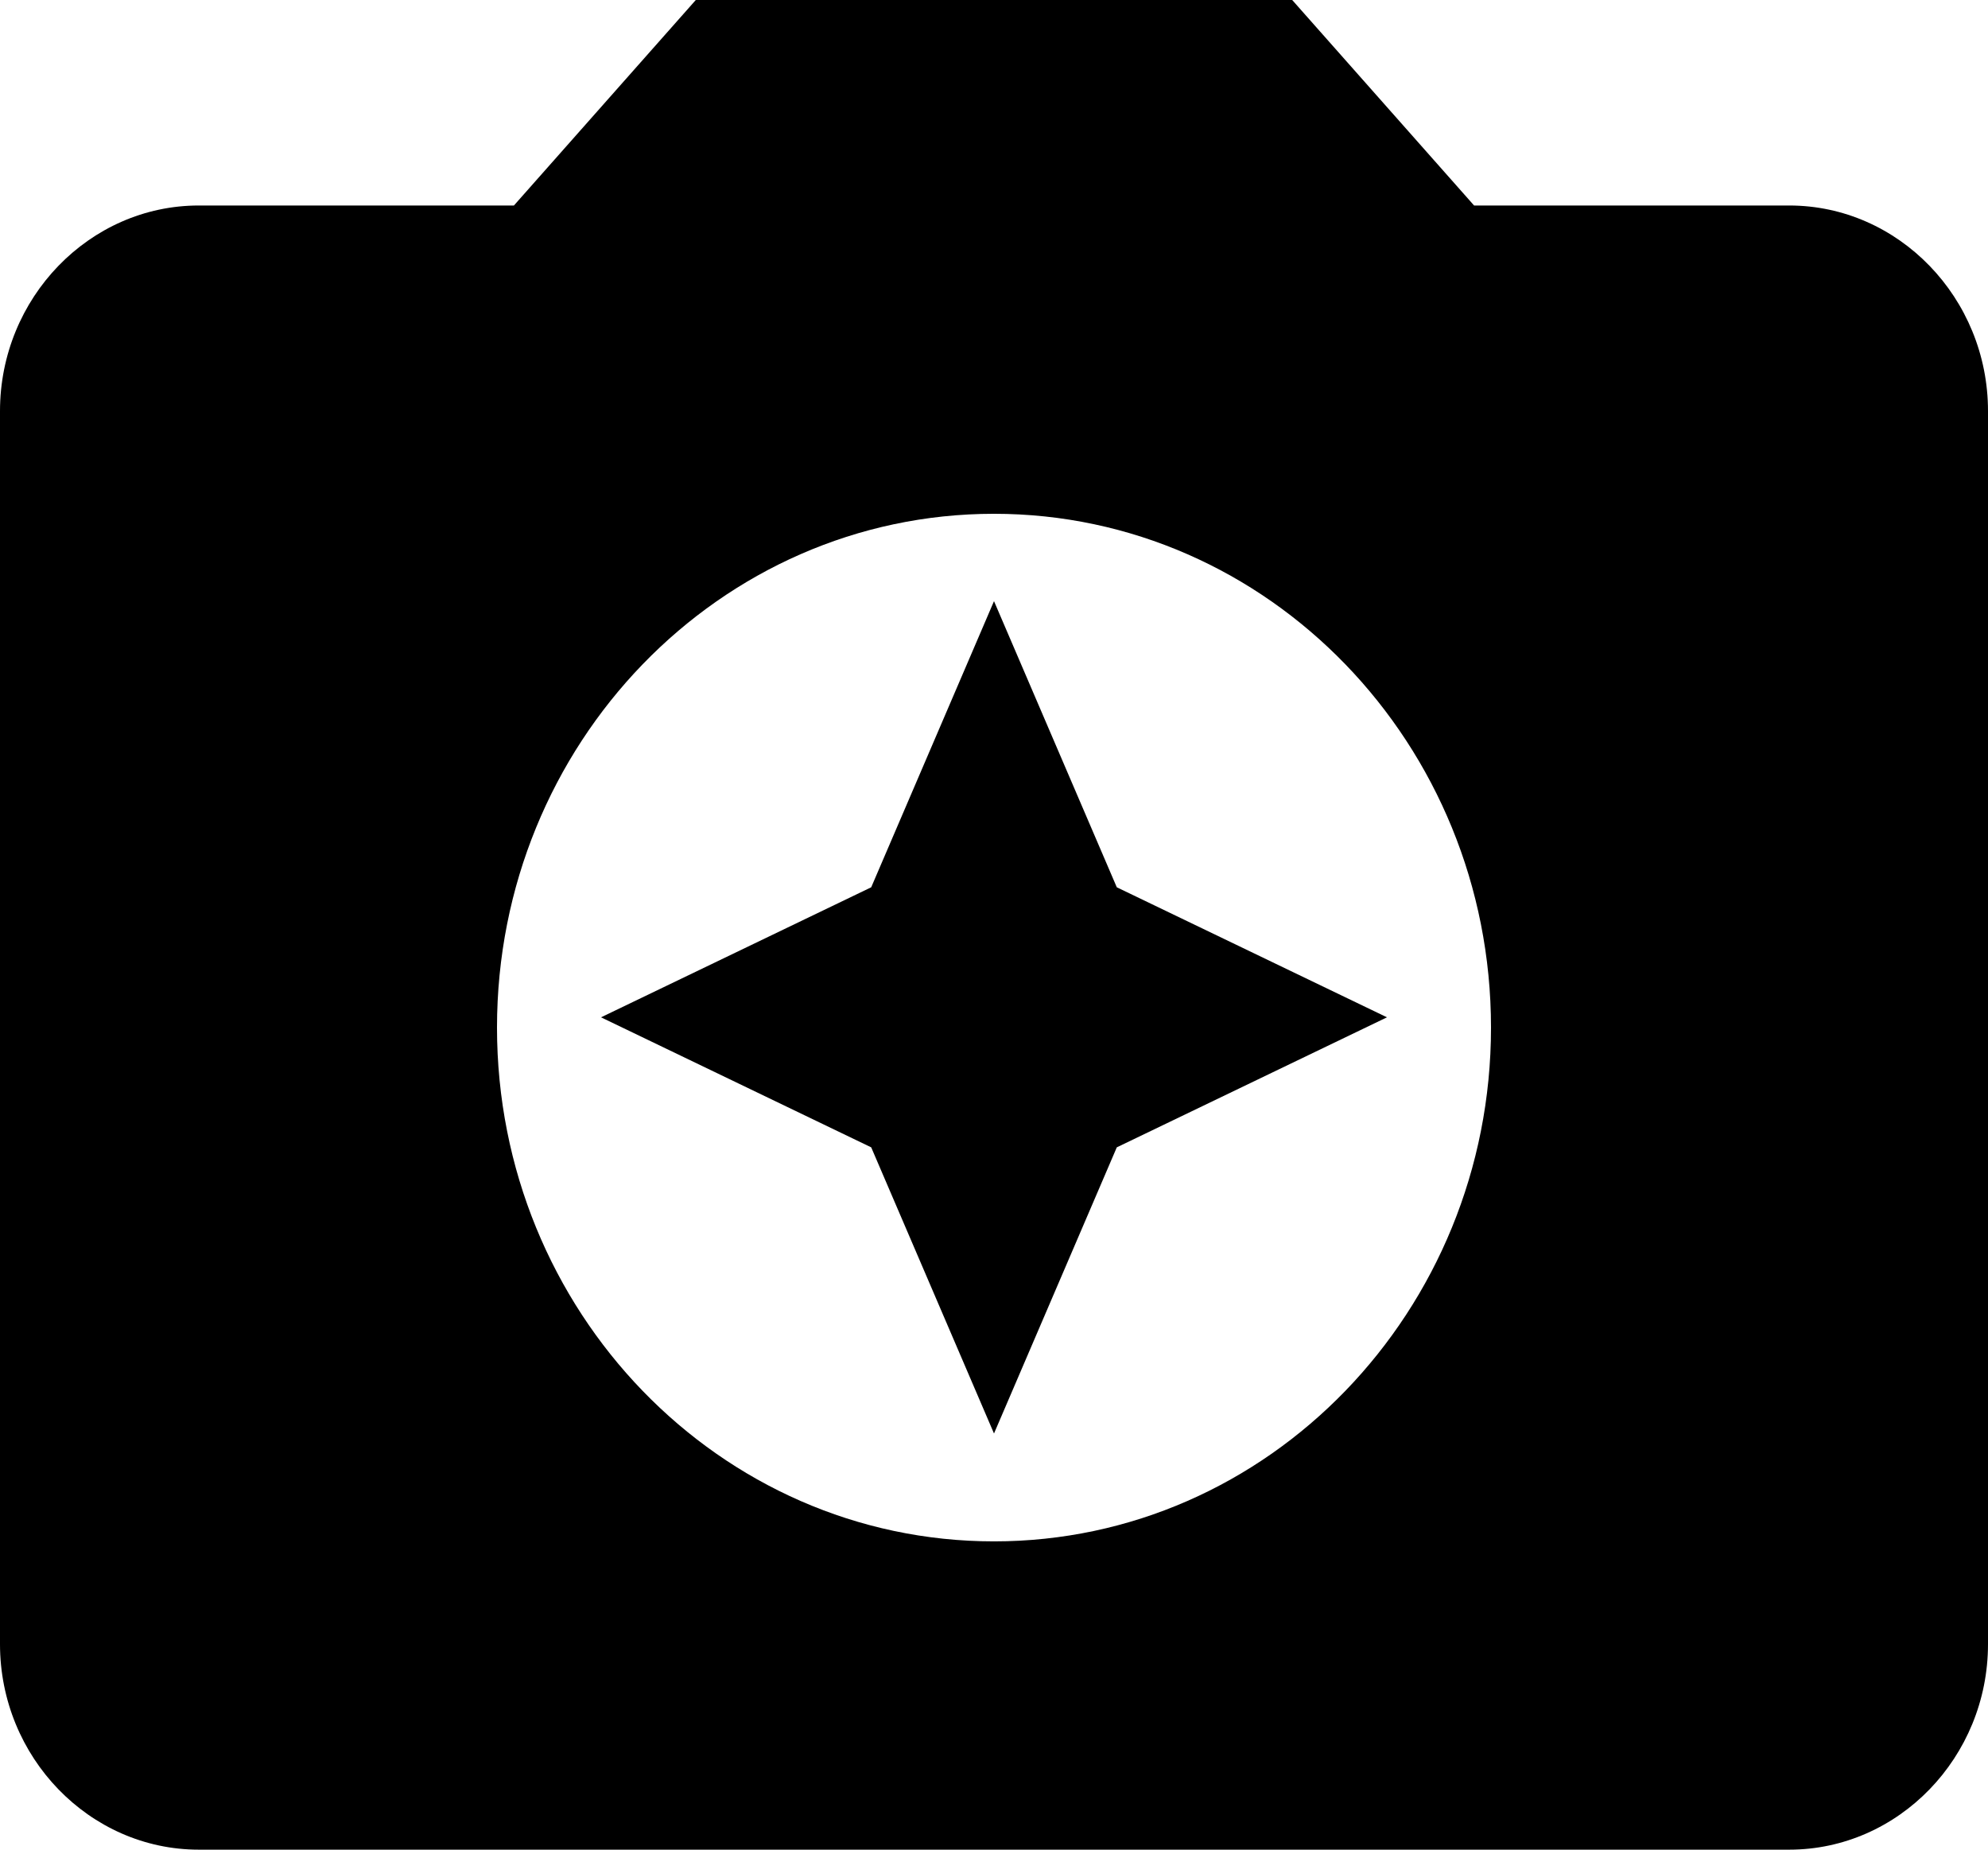 <svg width="43" height="40" viewBox="0 0 43 40" fill="none" xmlns="http://www.w3.org/2000/svg">
<path d="M15.05 0L11.116 4.444H4.3C1.935 4.444 0 6.444 0 8.889V35.556C0 38 1.935 40 4.3 40H38.7C41.065 40 43 38 43 35.556V8.889C43 6.444 41.065 4.444 38.7 4.444H31.884L27.95 0H15.05ZM21.5 33.333C15.566 33.333 10.75 28.356 10.75 22.222C10.75 16.089 15.566 11.111 21.5 11.111C27.434 11.111 32.25 16.089 32.25 22.222C32.25 28.356 27.434 33.333 21.5 33.333Z" fill="black"/>
<path d="M21.5 31L24.156 24.812L30 22L24.156 19.188L21.5 13L18.844 19.188L13 22L18.844 24.812L21.5 31Z" fill="black"/>
</svg>

